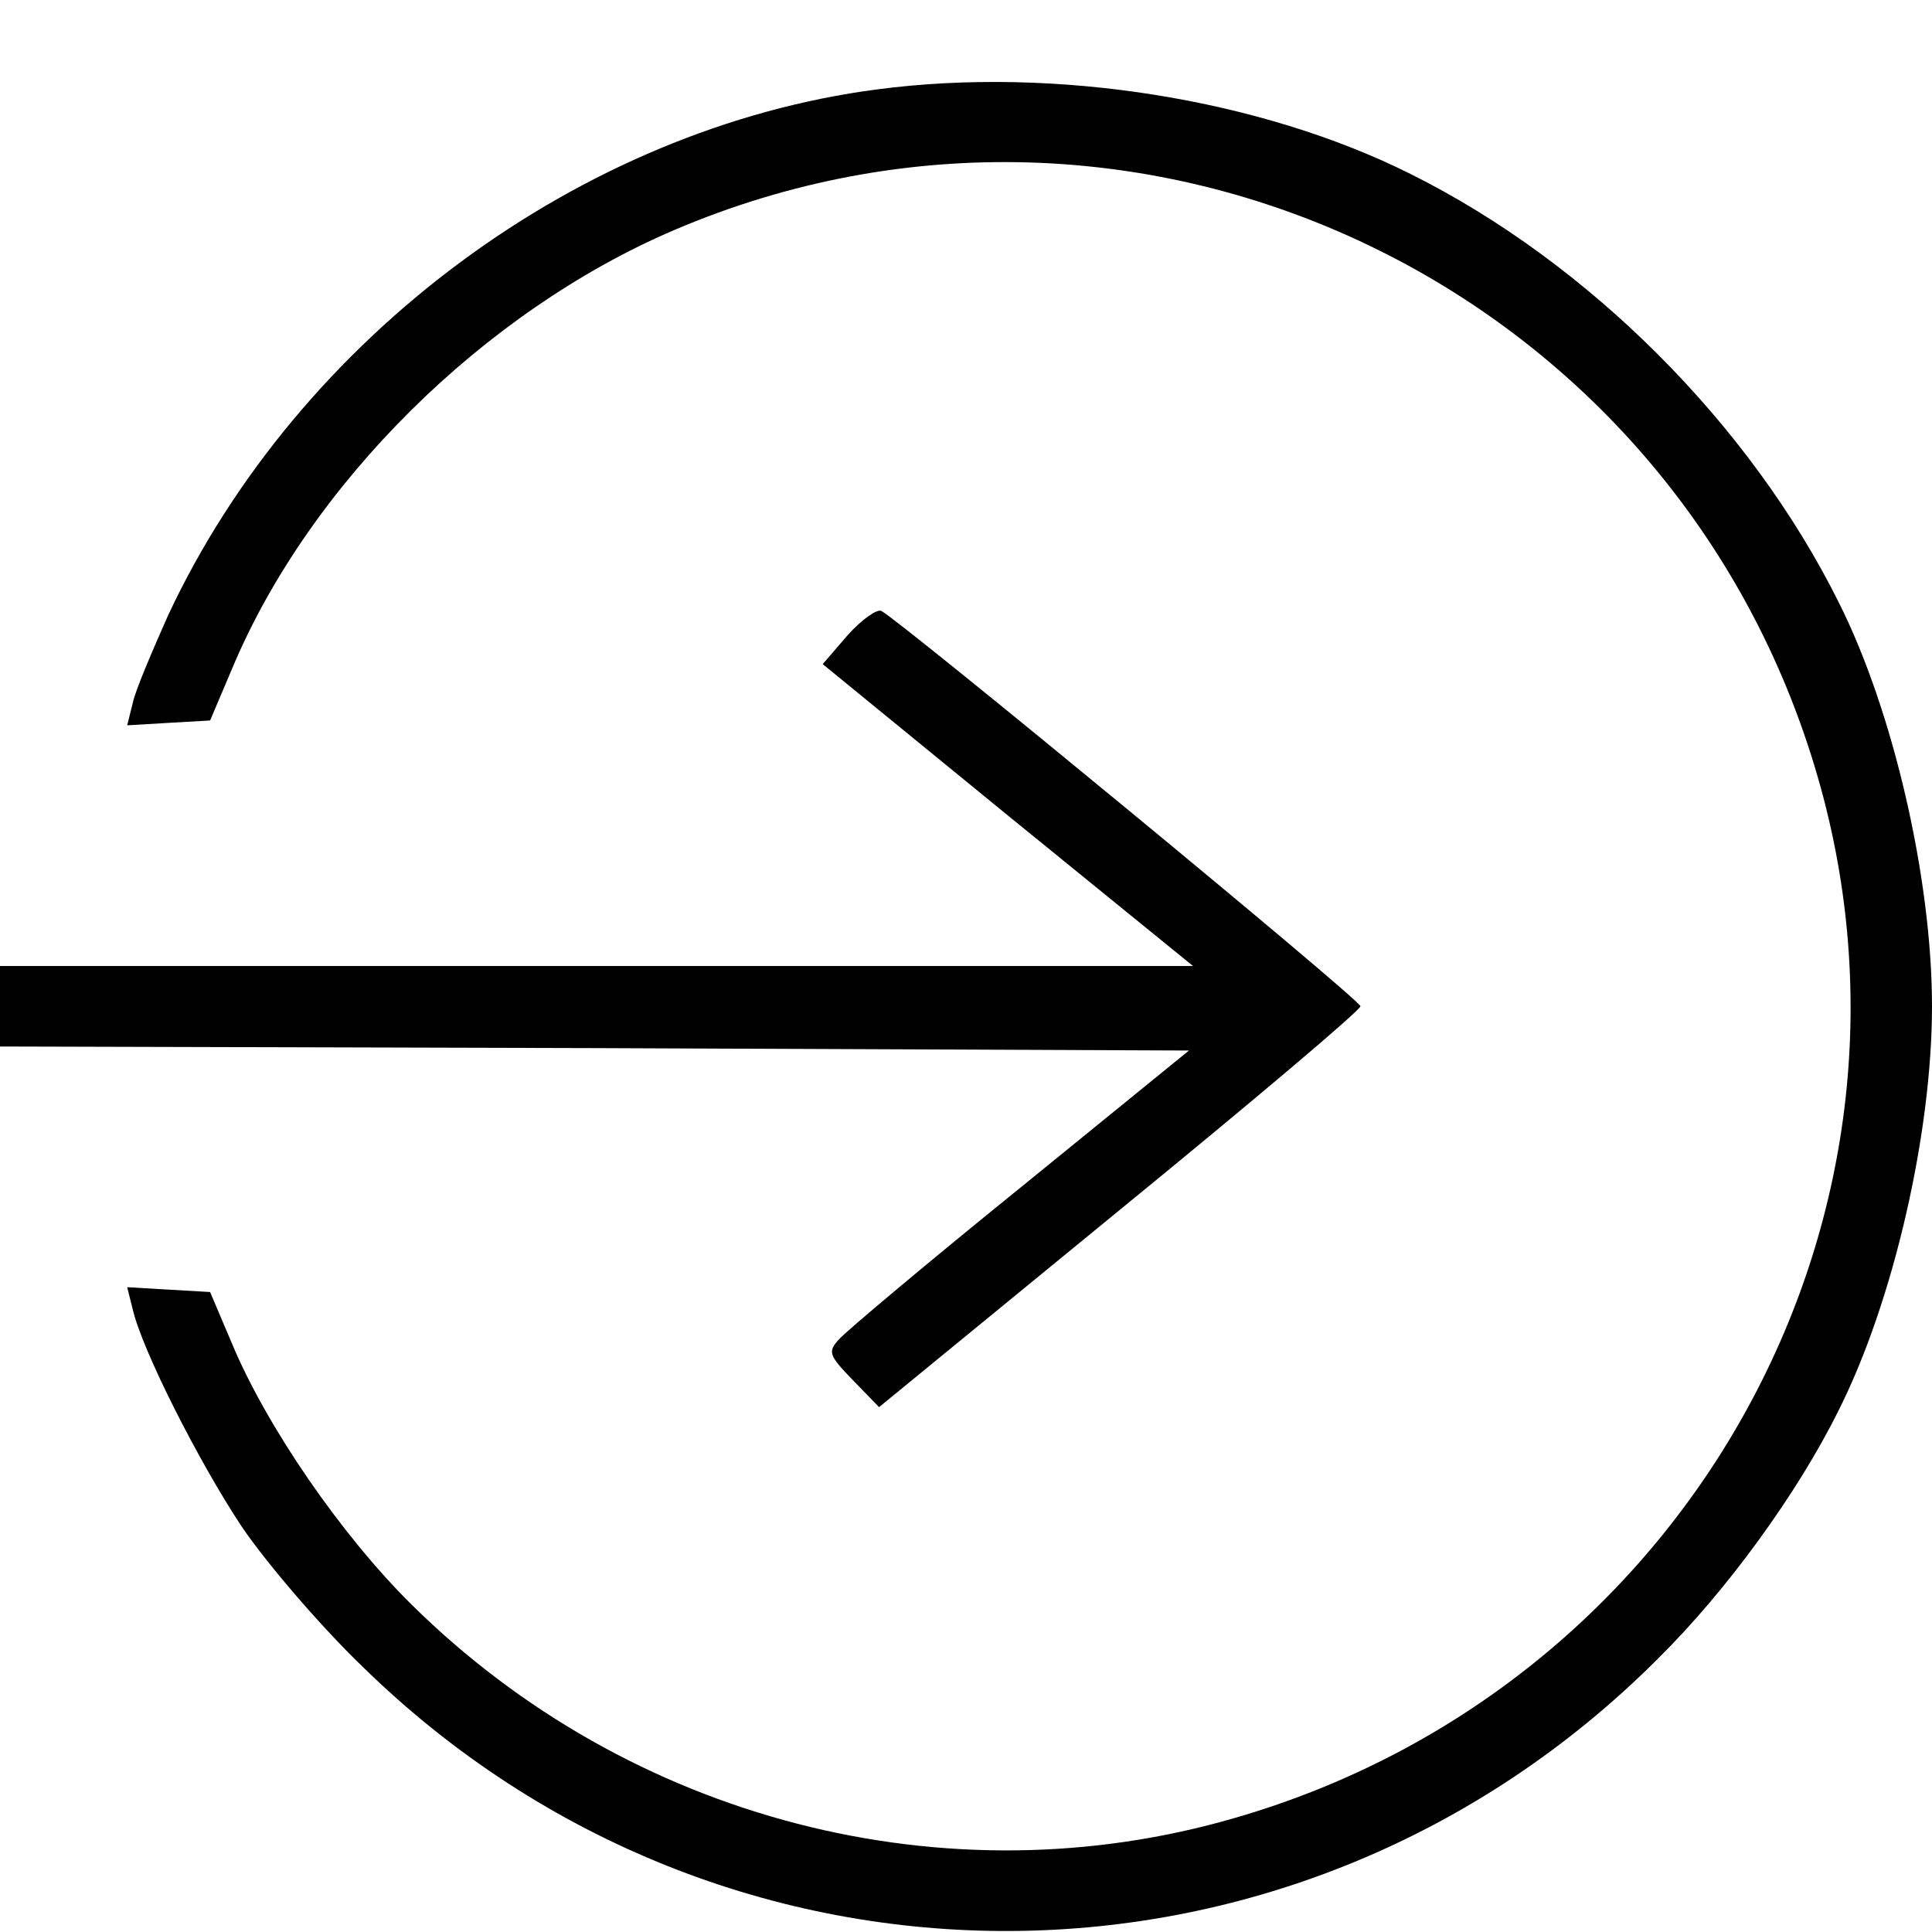 <?xml version="1.0" standalone="no"?>
<!DOCTYPE svg PUBLIC "-//W3C//DTD SVG 20010904//EN"
 "http://www.w3.org/TR/2001/REC-SVG-20010904/DTD/svg10.dtd">
<svg version="1.0" xmlns="http://www.w3.org/2000/svg"
 width="240pt" height="240pt" viewBox="0 0 240 240"
 preserveAspectRatio="xMidYMid meet">

<g transform="translate(0,240) scale(0.1,-0.1)"
fill="#000000" stroke="none">
<path d="M1090 2289 c-369 -48 -719 -307 -881 -653 -20 -45 -41 -94 -44 -109
l-7 -28 51 3 52 3 28 66 c96 228 312 442 548 543 580 248 1245 -70 1421 -679
160 -552 -164 -1131 -723 -1293 -359 -105 -753 -3 -1024 265 -87 86 -179 220
-222 322 l-28 66 -52 3 -51 3 7 -28 c12 -51 82 -189 135 -269 29 -43 96 -122
150 -174 451 -442 1163 -438 1610 10 85 84 173 205 224 308 68 135 116 344
116 502 0 158 -48 367 -116 502 -110 221 -311 422 -532 532 -186 93 -441 134
-662 105z"/>
<path d="M1053 1611 l-31 -36 230 -188 230 -187 -741 0 -741 0 0 -50 0 -50
739 -2 738 -3 -209 -170 c-115 -93 -216 -178 -225 -188 -15 -16 -14 -20 16
-51 l33 -34 299 245 c164 134 299 248 299 253 0 8 -569 477 -595 491 -5 3 -24
-10 -42 -30z"/>
</g>
</svg>
